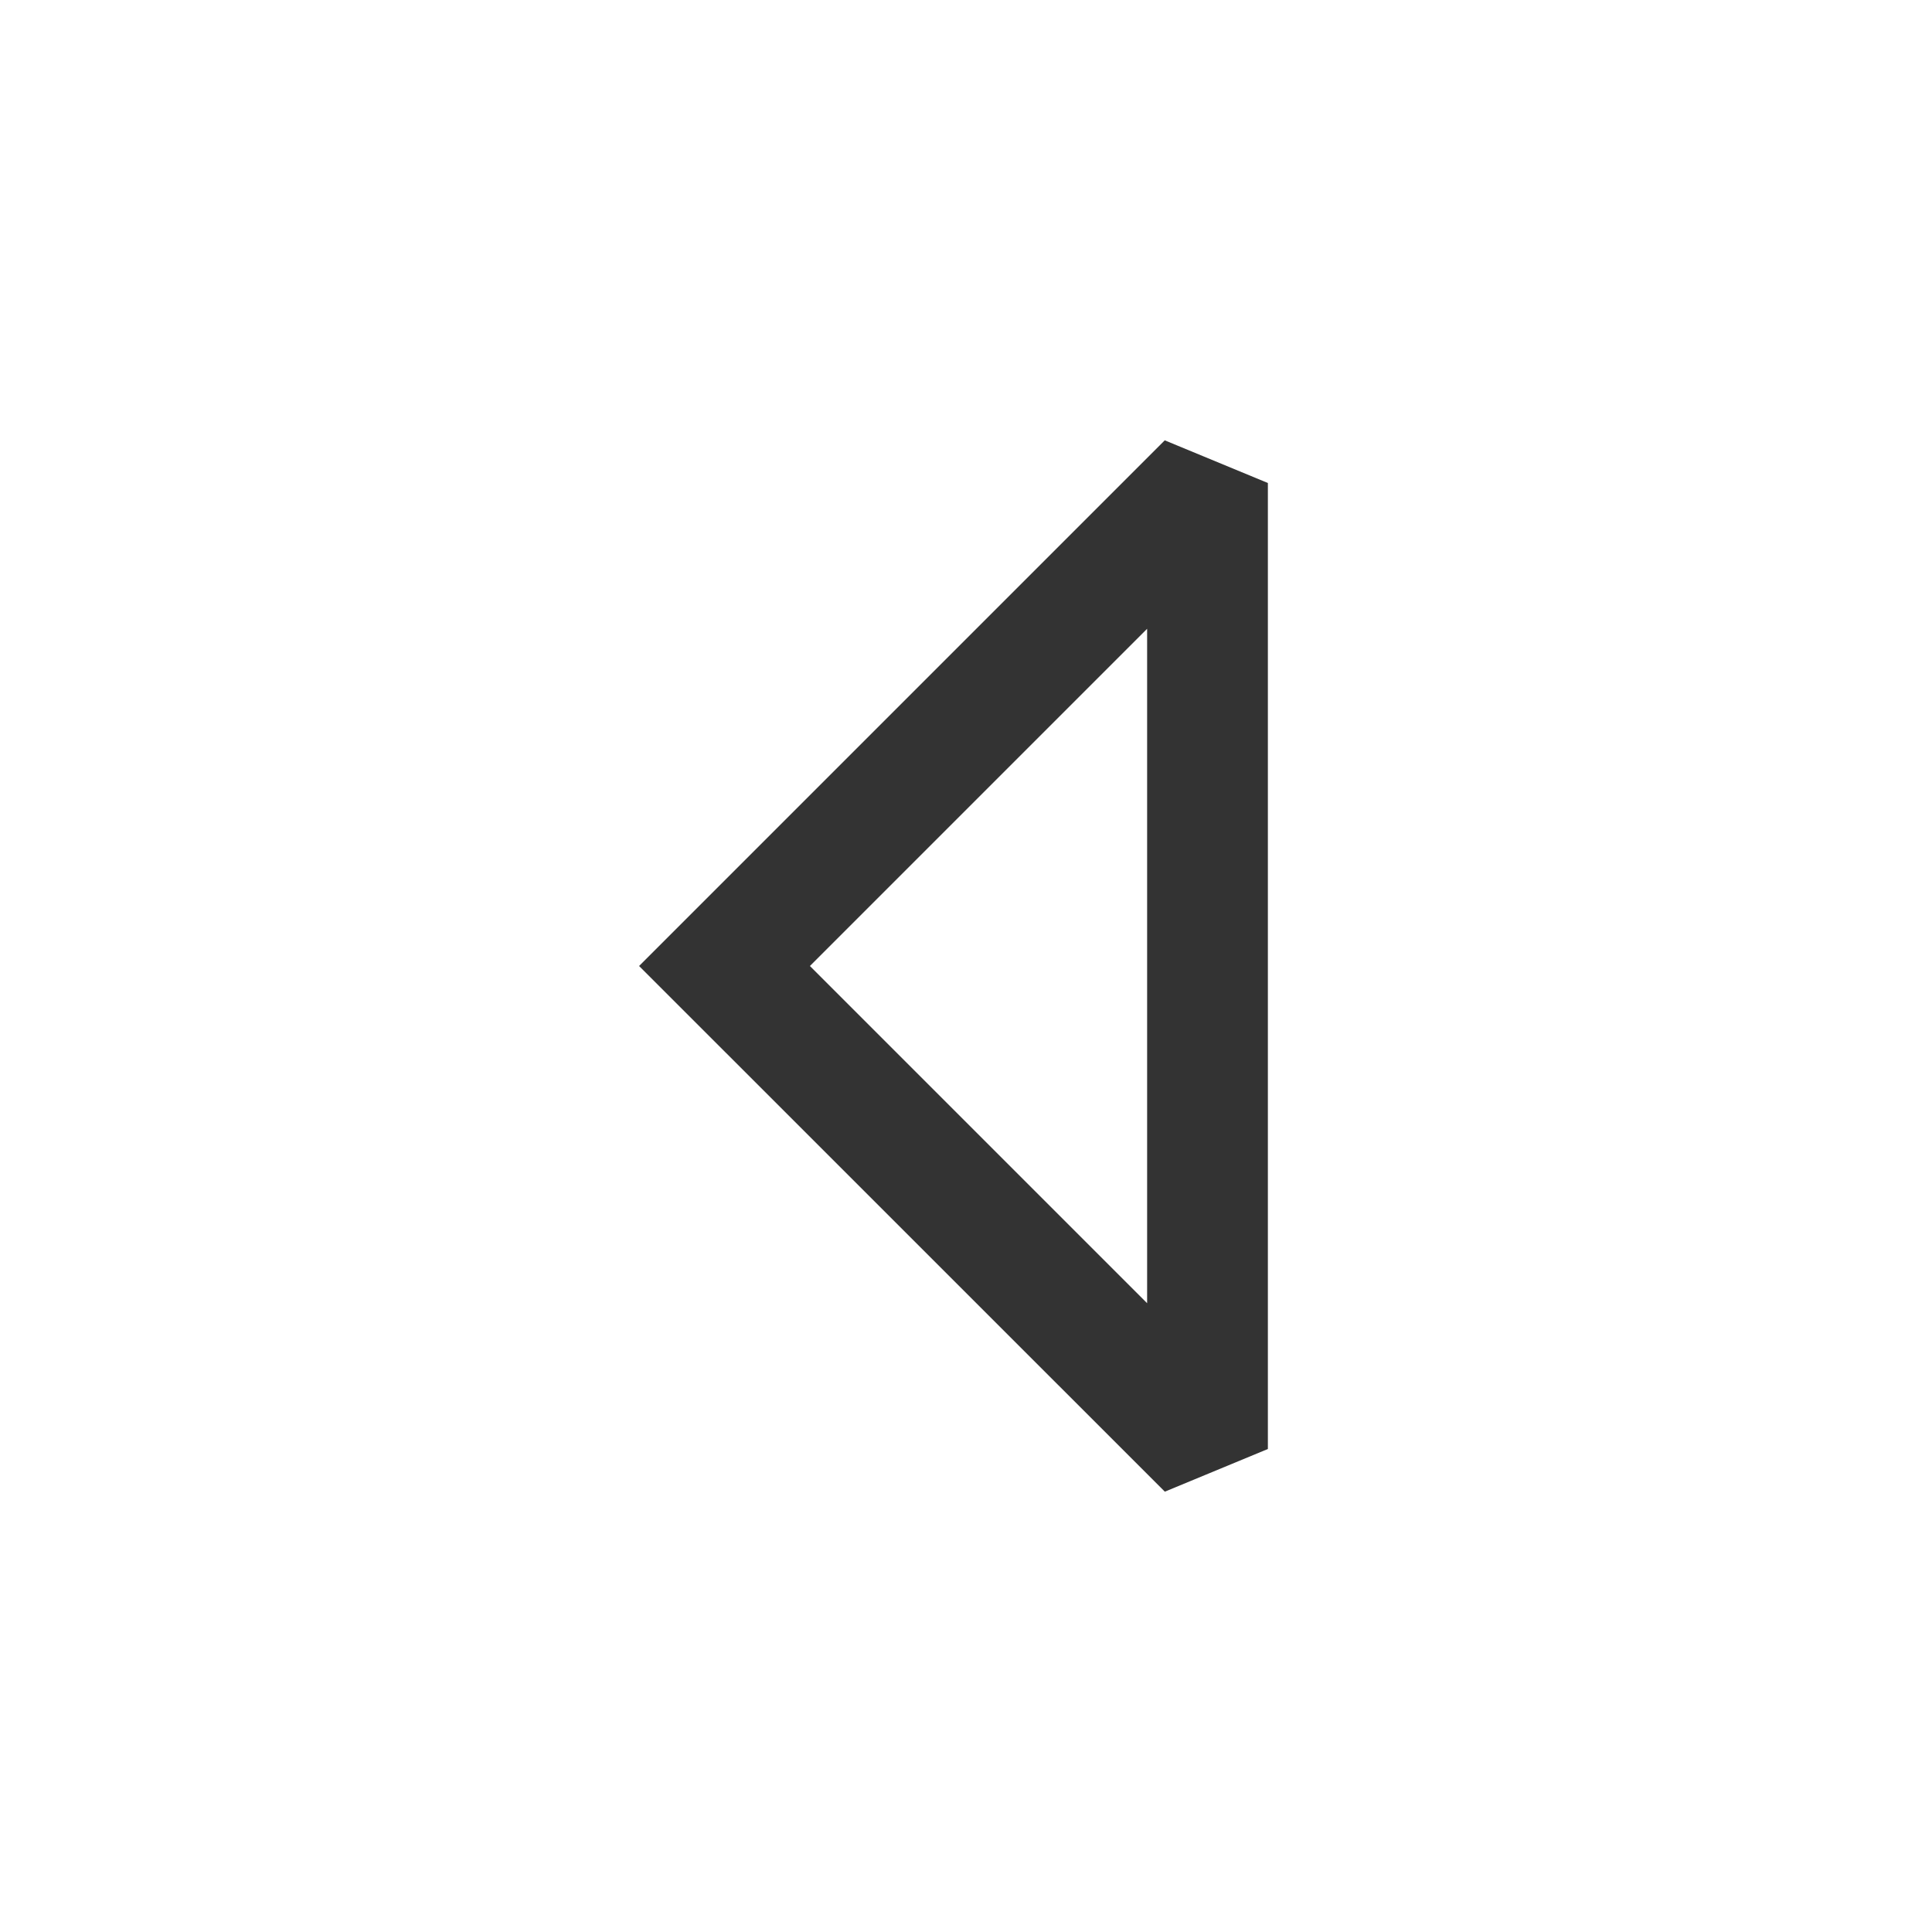 <?xml version="1.0" encoding="iso-8859-1"?>
<svg version="1.1" id="&#x56FE;&#x5C42;_1" xmlns="http://www.w3.org/2000/svg" xmlns:xlink="http://www.w3.org/1999/xlink" x="0px"
	 y="0px" viewBox="0 0 24 24" style="enable-background:new 0 0 24 24;" xml:space="preserve">
<path style="fill:#333333;" d="M14.47,18.53L7.939,12l6.53-6.53L15.75,6v12L14.47,18.53z M10.061,12l4.189,4.189V7.811L10.061,12z"
	/>
</svg>






